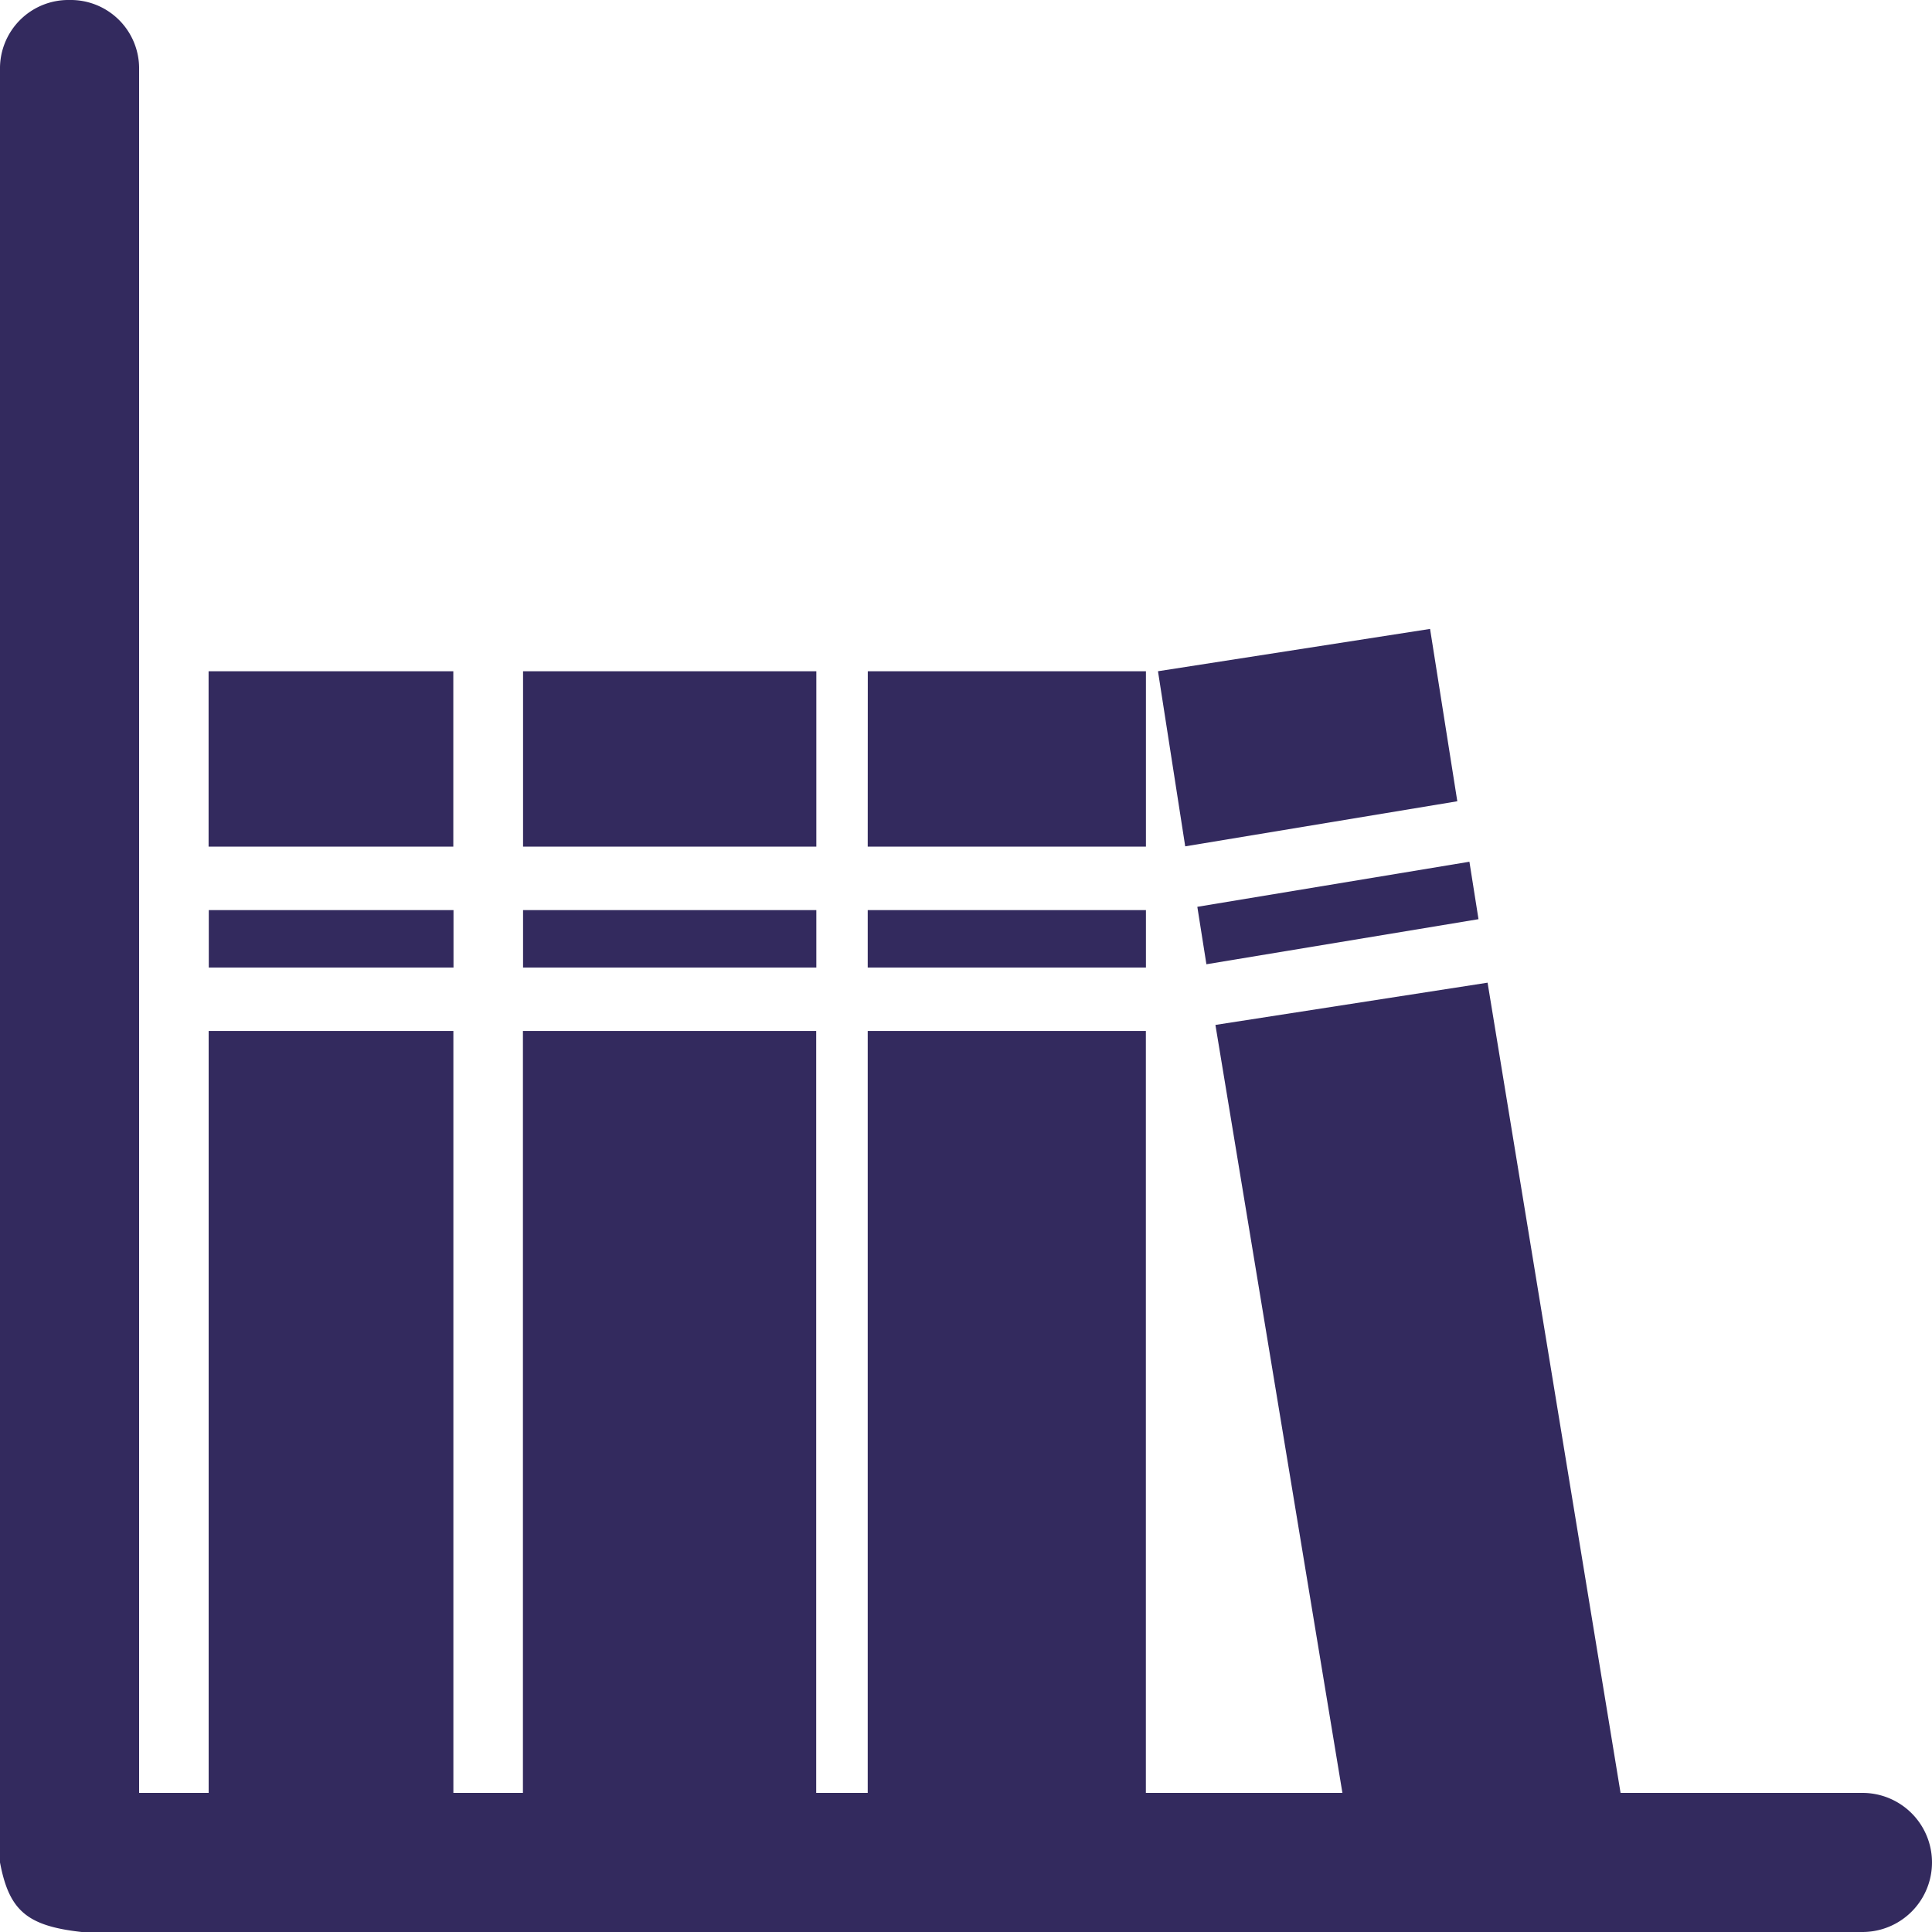<svg xmlns="http://www.w3.org/2000/svg" width="30" height="30" viewBox="0 0 30 30">
  <g id="Group_735" data-name="Group 735" transform="translate(0 -1)">
    <path id="Path_4626" data-name="Path 4626" d="M3.239,10.423h3.8v2.723h-3.8Zm14.742,0,4.225-.657.423,2.676-4.225.7Zm4.836,2.958.141.892-4.225.7-.141-.892Zm.282,1.878L25.164,27.84H28.92a1.08,1.08,0,0,1,0,2.16H1.268C.423,29.906.141,29.671,0,28.92V1.08A1.062,1.062,0,0,1,1.08,0,1.062,1.062,0,0,1,2.16,1.08V27.84h1.08V16.009h3.8V27.84h1.08V16.009h4.554V27.84h.8V16.009h4.319V27.84h3.052L18.873,15.915Zm-9.624-4.836h4.319v2.723H13.474Zm4.319,3.709v.892H13.474v-.892ZM8.122,10.423h4.554v2.723H8.122Zm4.554,3.709v.892H8.122v-.892Zm-5.634,0v.892h-3.8v-.892Z" transform="translate(0 1)" fill="#332a5e" fill-rule="evenodd"/>
  </g>
</svg>

